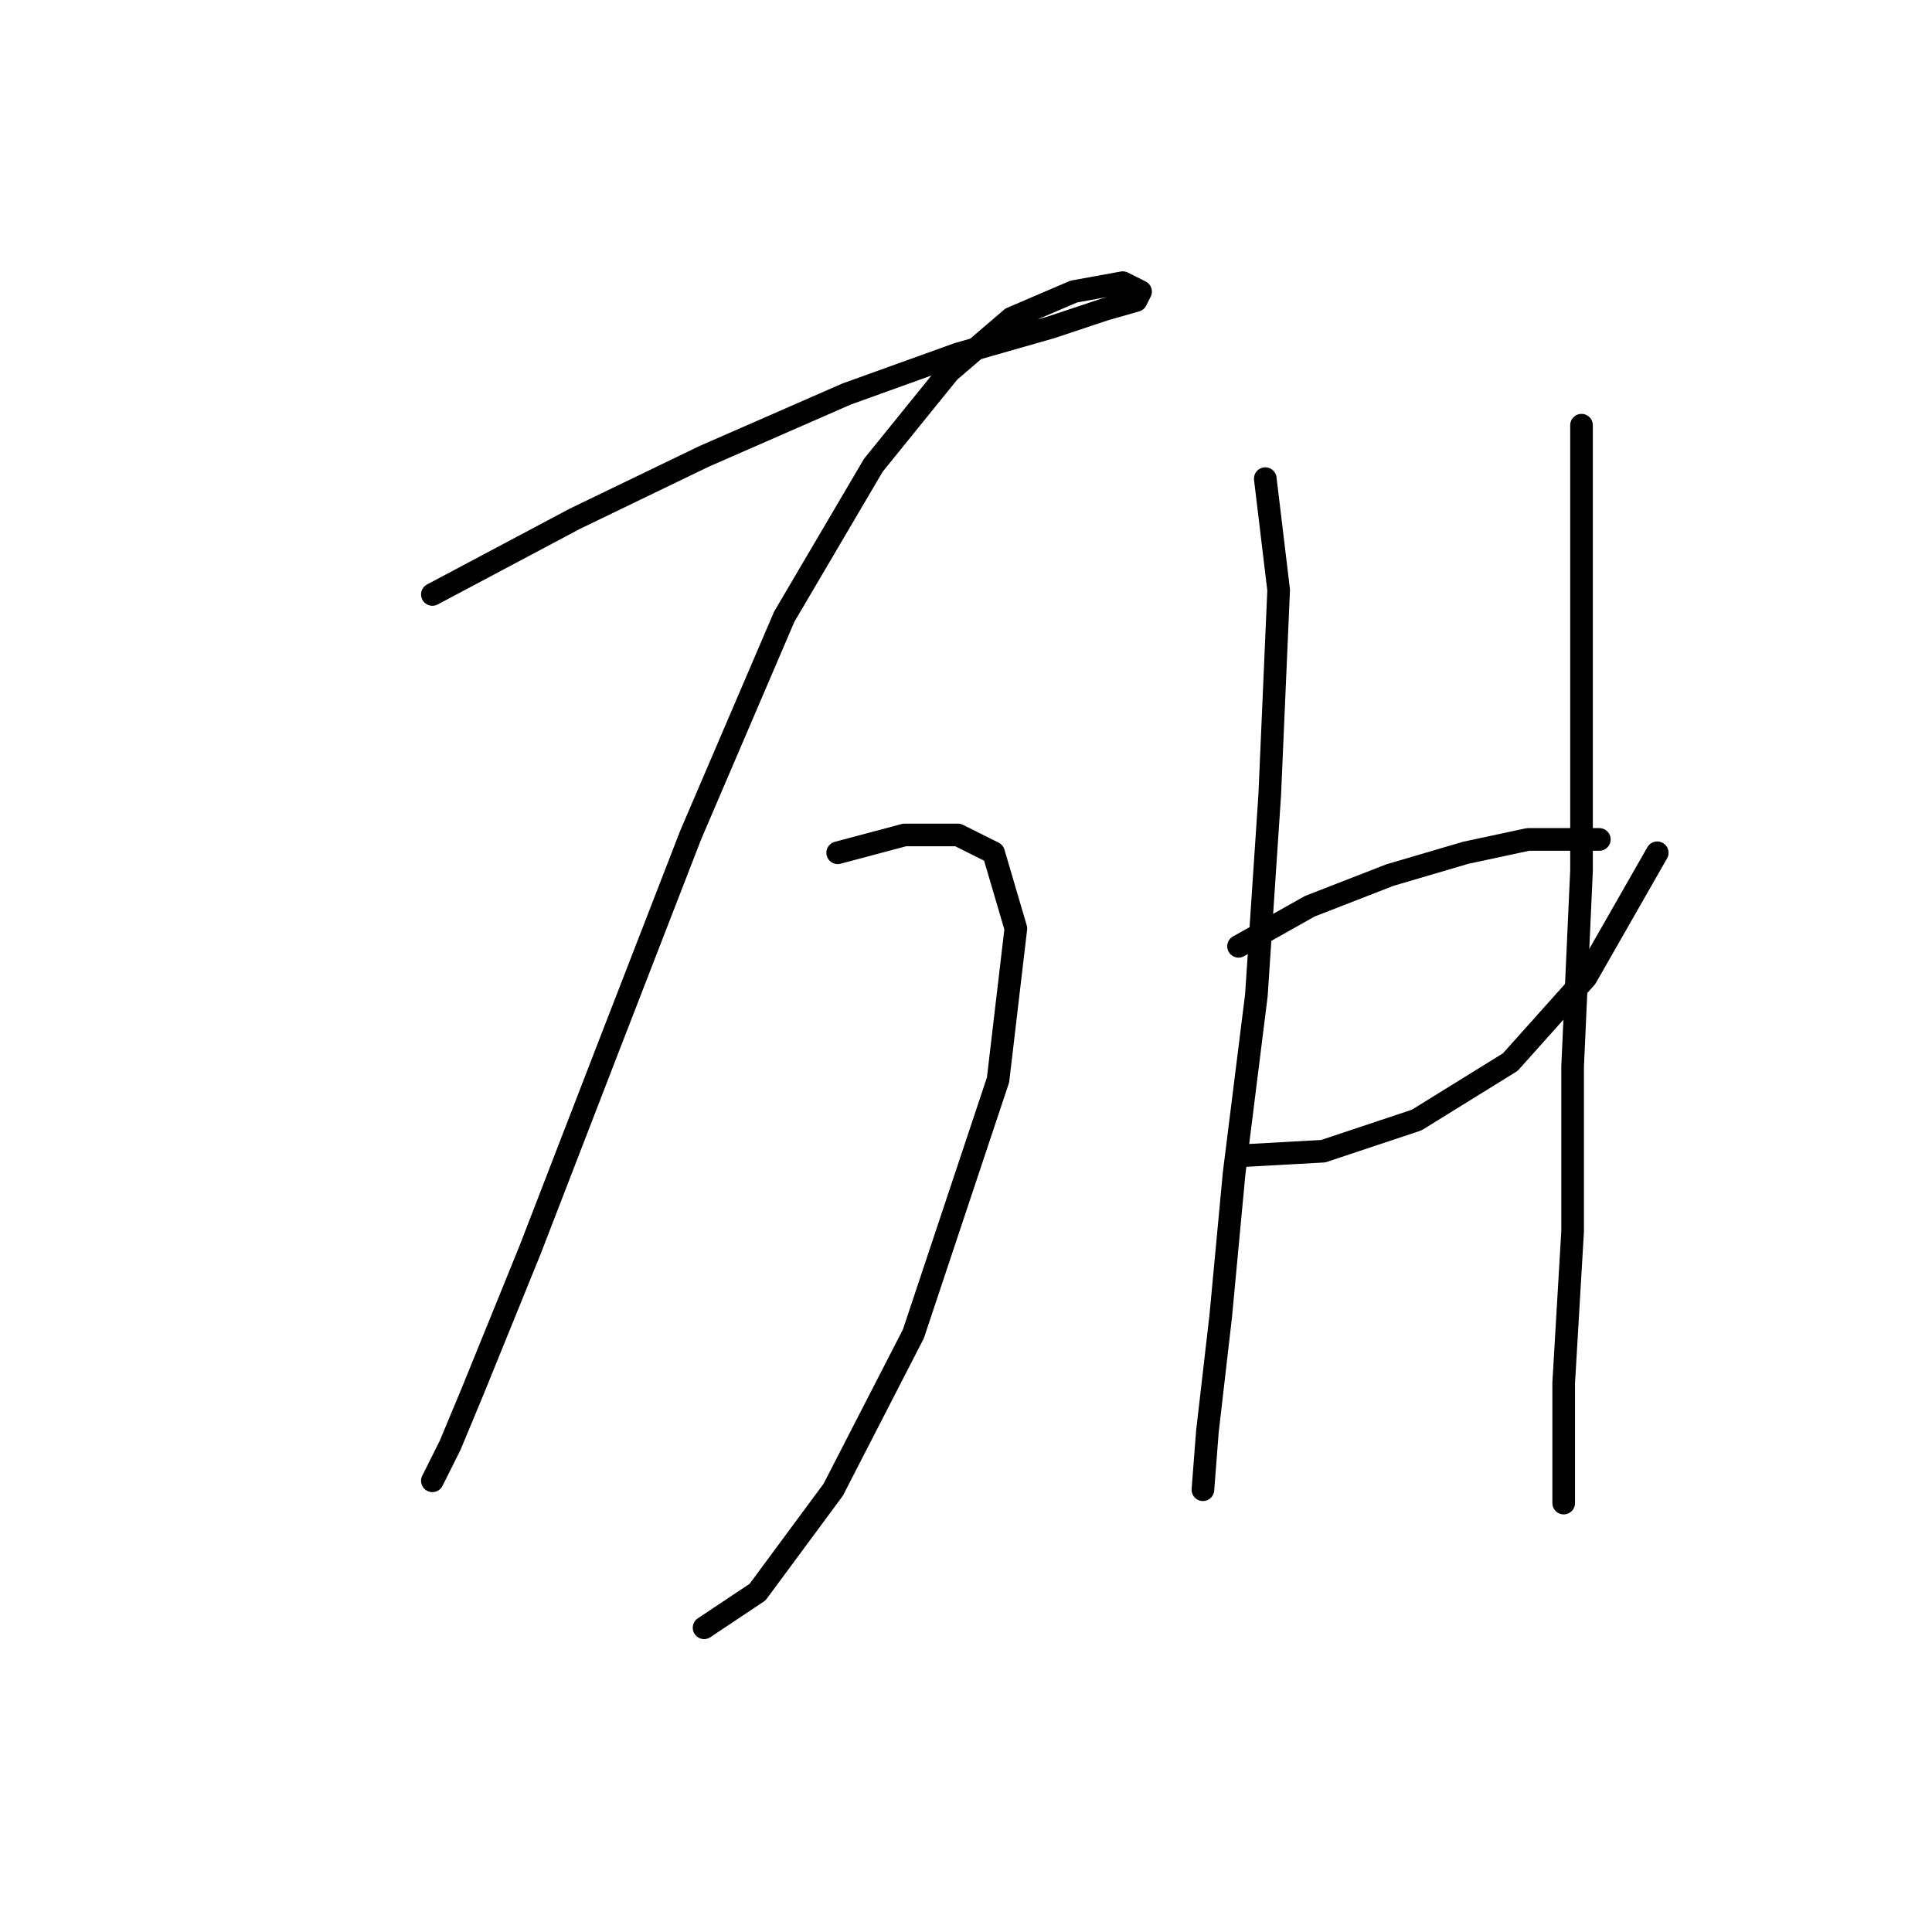 <?xml version="1.0" standalone="no"?>
    <svg width="256" height="256" xmlns="http://www.w3.org/2000/svg" version="1.1">
    <polyline stroke="black" stroke-width="3" stroke-linecap="round" fill="transparent" stroke-linejoin="round" points="57.292 78.768 76.177 68.735 93.293 60.472 112.179 52.209 126.933 46.898 139.327 43.357 146.409 40.996 150.541 39.815 151.131 38.635 148.77 37.455 142.278 38.635 134.016 42.176 125.753 49.258 115.72 61.652 103.916 81.719 91.522 110.638 80.309 139.557 70.276 165.525 62.603 184.411 59.652 191.493 57.292 196.214 57.292 196.214 57.292 196.214 " />
        <polyline stroke="black" stroke-width="3" stroke-linecap="round" fill="transparent" stroke-linejoin="round" points="110.998 112.998 119.851 110.638 126.933 110.638 131.655 112.998 134.606 123.031 132.245 143.098 121.031 176.738 110.408 197.395 100.375 210.969 93.293 215.69 93.293 215.69 " />
        <polyline stroke="black" stroke-width="3" stroke-linecap="round" fill="transparent" stroke-linejoin="round" points="167.656 63.423 169.427 78.177 168.246 105.326 166.476 131.884 163.525 155.492 161.754 174.378 159.984 189.722 159.393 197.395 159.393 197.395 " />
        <polyline stroke="black" stroke-width="3" stroke-linecap="round" fill="transparent" stroke-linejoin="round" points="164.115 125.392 173.558 120.081 184.181 115.949 194.214 112.998 202.477 111.228 208.379 111.228 211.92 111.228 211.92 111.228 " />
        <polyline stroke="black" stroke-width="3" stroke-linecap="round" fill="transparent" stroke-linejoin="round" points="164.705 153.131 175.328 152.541 187.722 148.409 200.116 140.737 210.149 129.524 219.592 112.998 219.592 112.998 " />
        <polyline stroke="black" stroke-width="3" stroke-linecap="round" fill="transparent" stroke-linejoin="round" points="209.559 56.341 209.559 85.85 209.559 115.359 208.379 141.327 208.379 163.164 207.198 183.23 207.198 199.165 207.198 199.165 " />
        </svg>